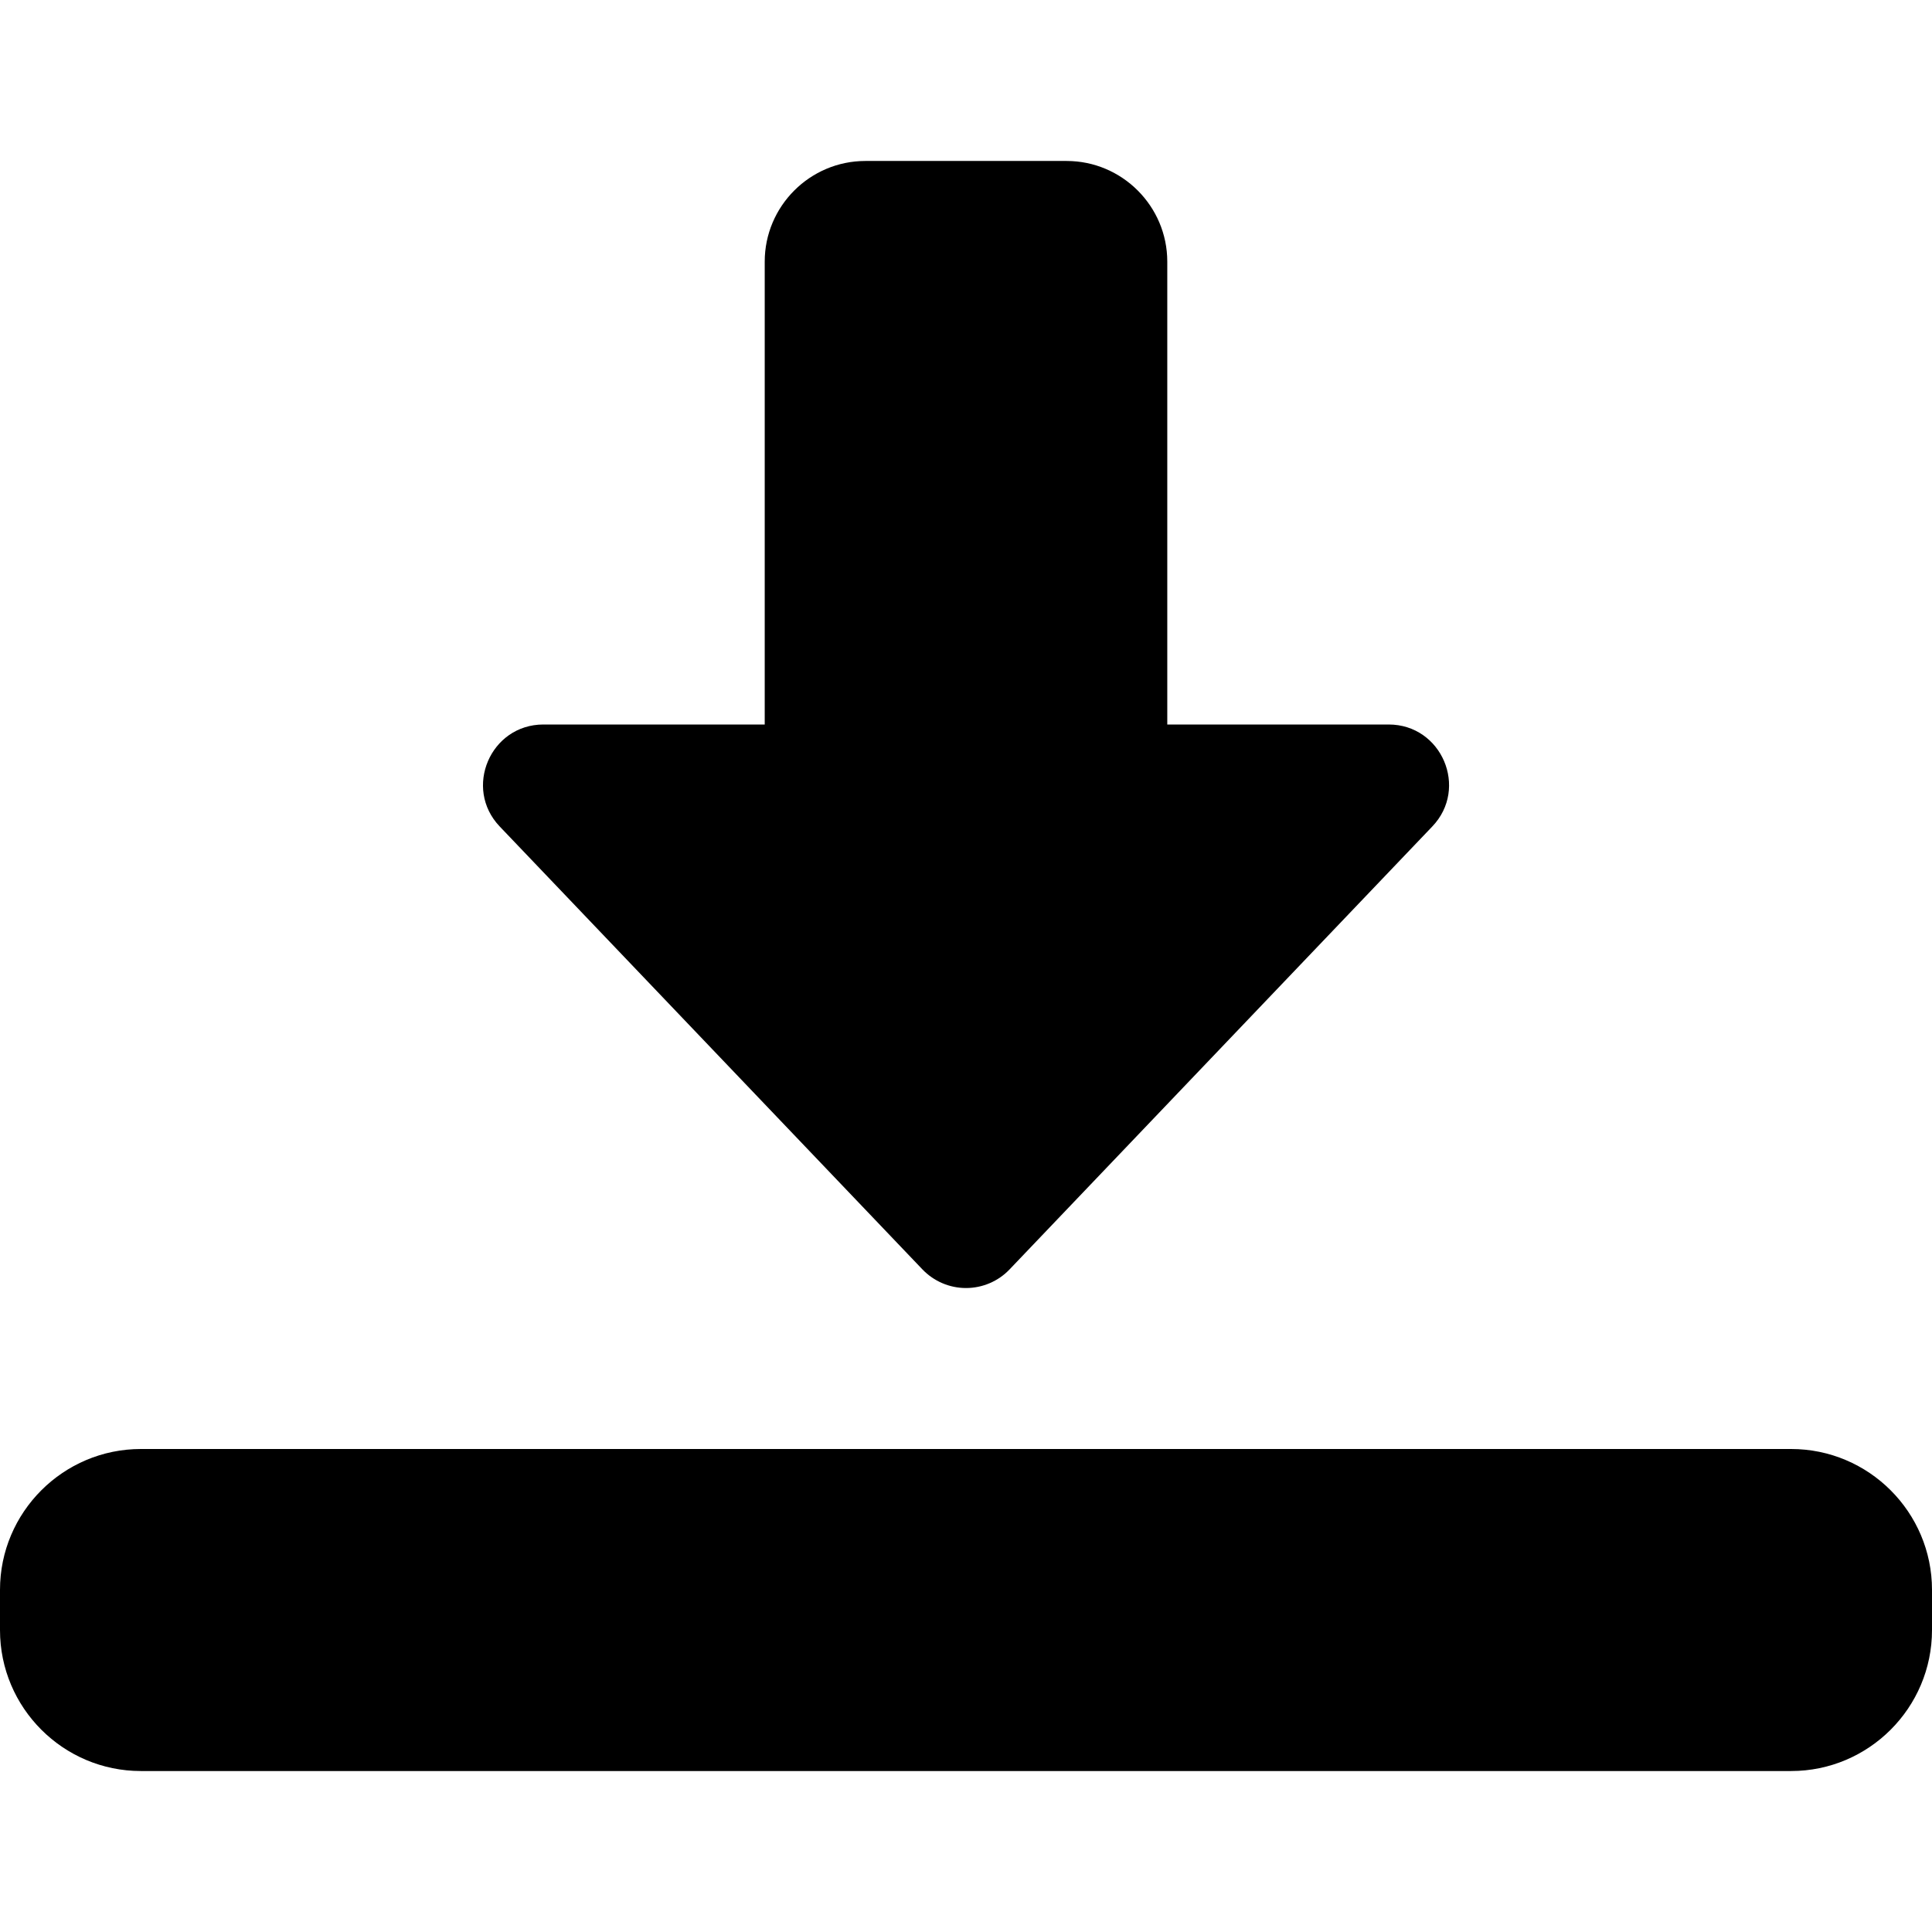 <svg width="22" height="22" viewBox="0 0 22 22" fill="none" xmlns="http://www.w3.org/2000/svg">
<g clip-path="url(#clip0)">
<path d="M11 14.667C10.812 14.667 10.633 14.59 10.503 14.454L5.691 9.412C5.274 8.976 5.584 8.25 6.188 8.25H8.708V2.979C8.708 2.348 9.223 1.833 9.854 1.833H12.146C12.777 1.833 13.292 2.348 13.292 2.979V8.25H15.813C16.417 8.25 16.727 8.976 16.309 9.412L11.497 14.454C11.368 14.59 11.188 14.667 11 14.667Z" fill="black"/>
<path d="M20.396 20.167H1.604C0.72 20.167 0 19.447 0 18.562V18.104C0 17.22 0.72 16.5 1.604 16.5H20.396C21.28 16.5 22 17.22 22 18.104V18.562C22 19.447 21.28 20.167 20.396 20.167Z" fill="black"/>
</g>
<defs>
<clipPath id="clip0">
<rect width="22" height="22" fill="white"/>
</clipPath>
</defs>
</svg>

